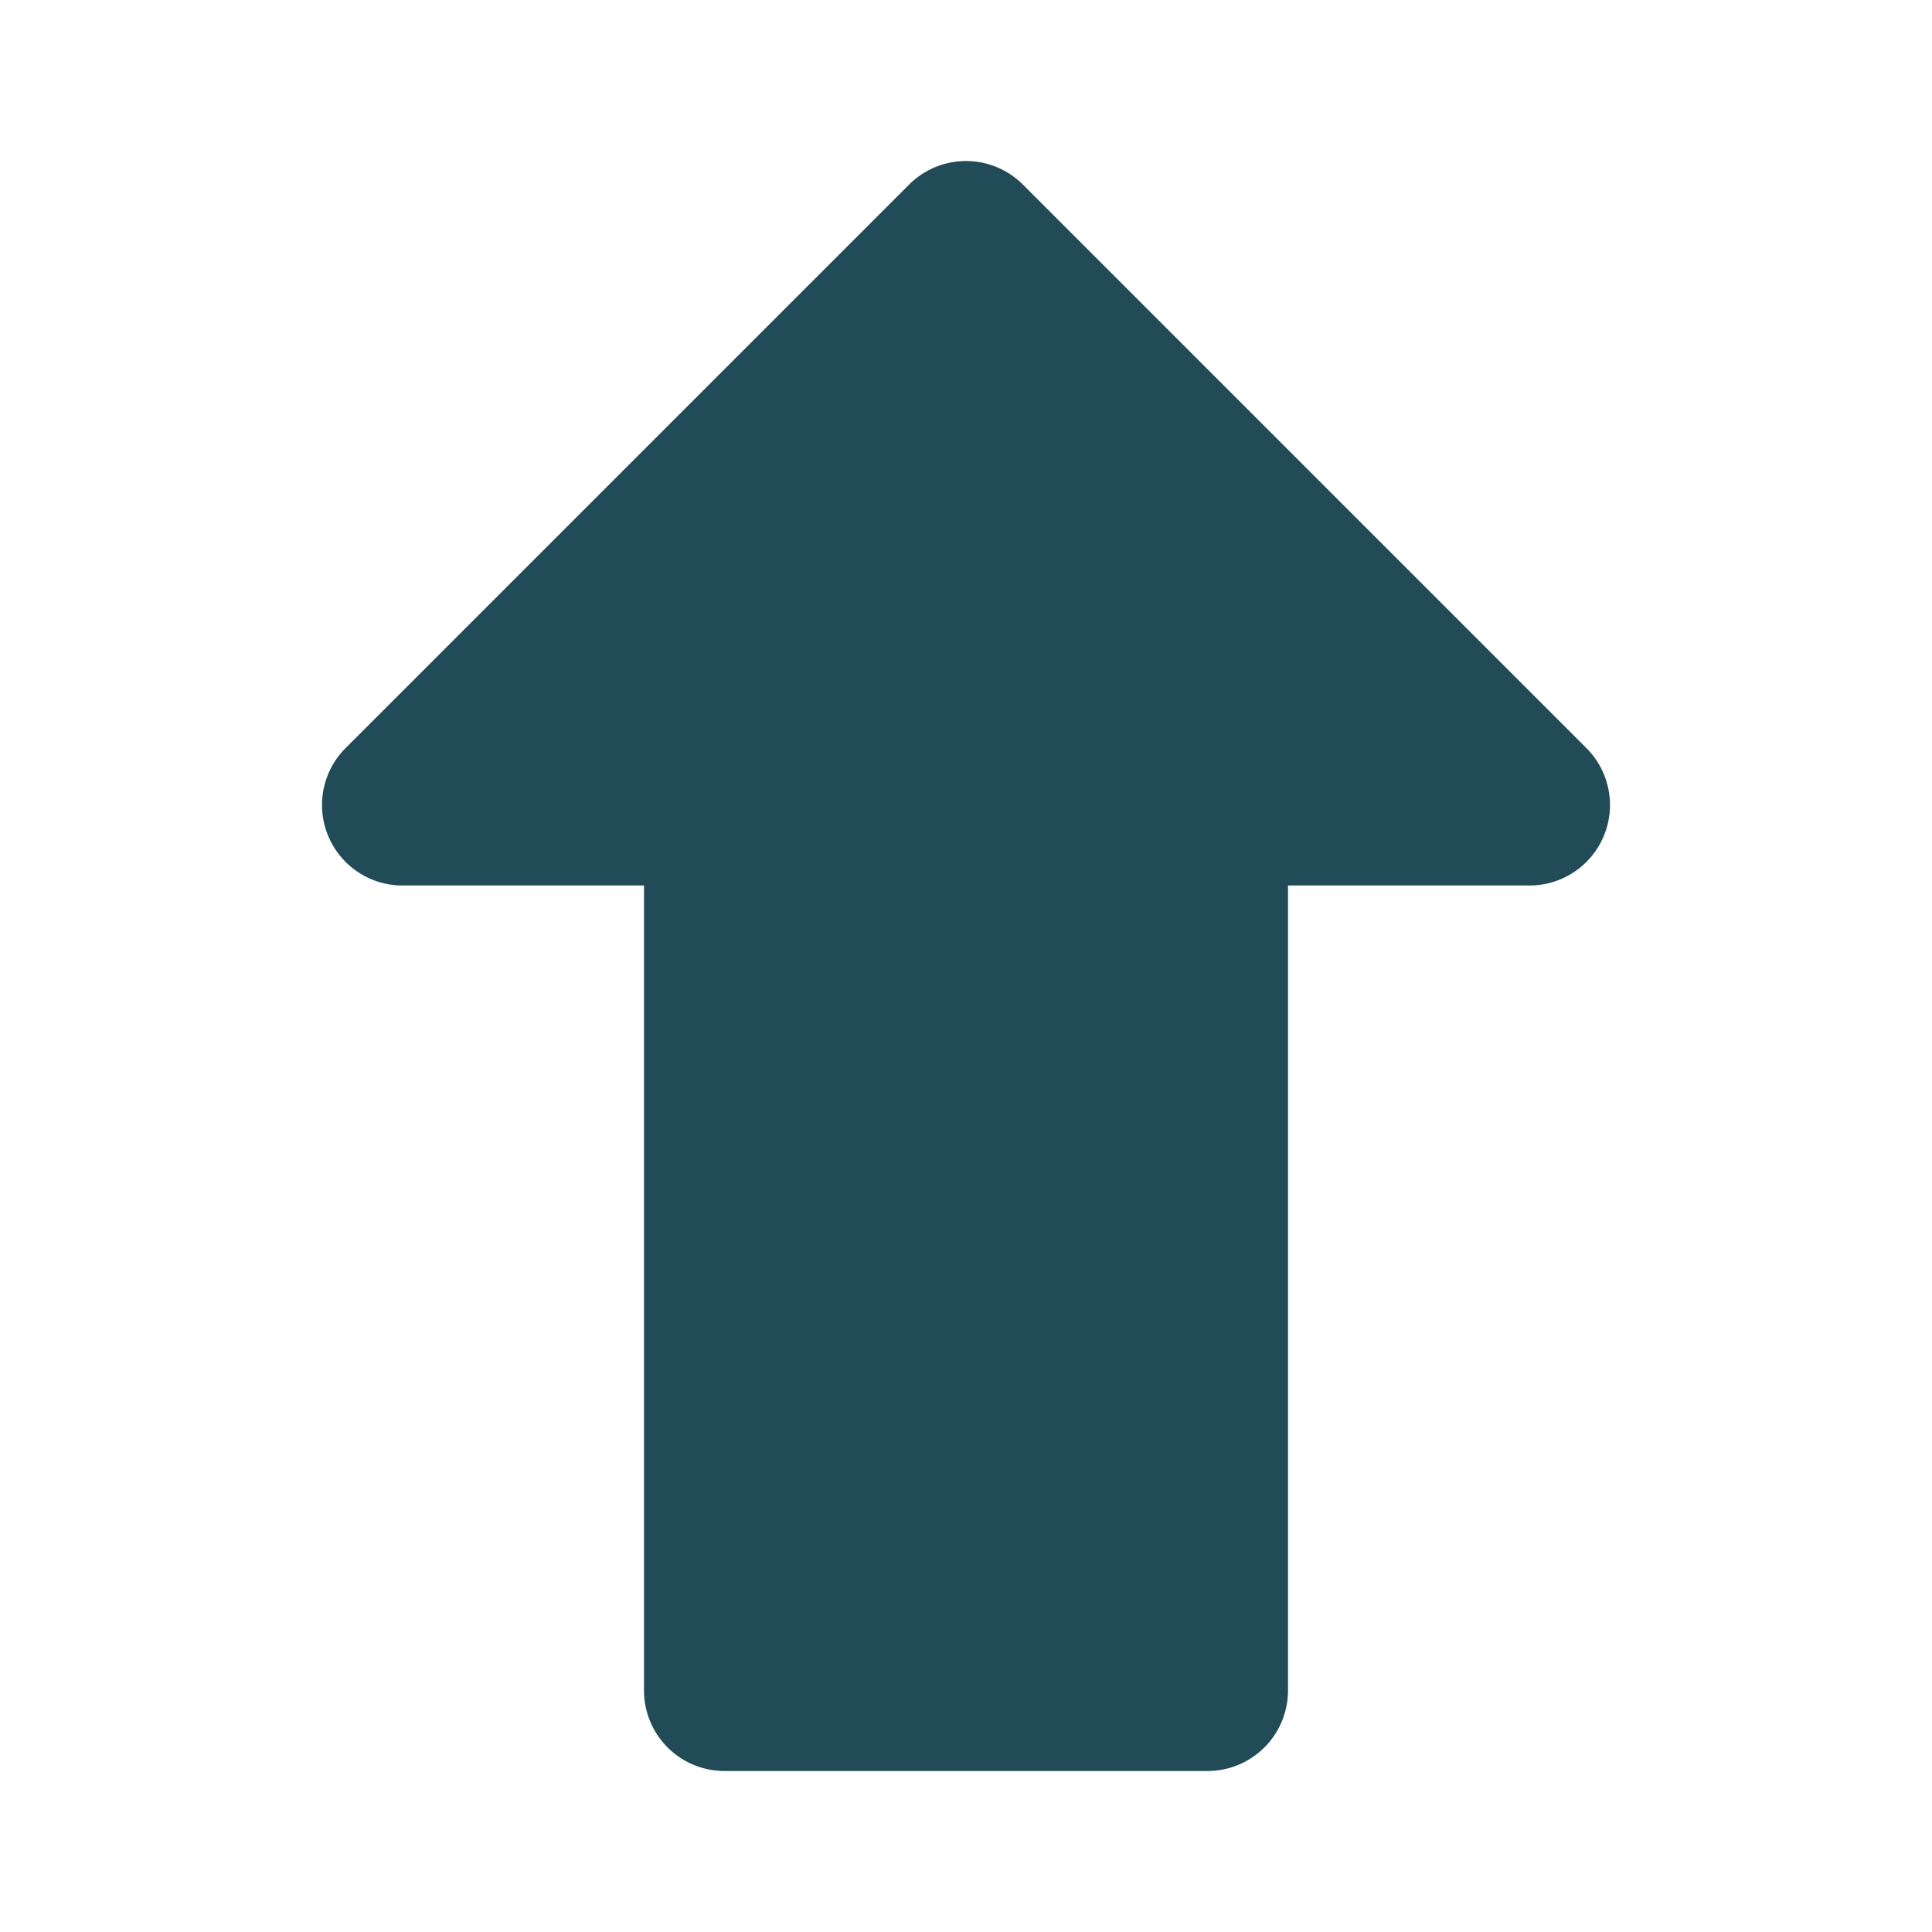 <svg xmlns="http://www.w3.org/2000/svg" viewBox="0 0 24 24"><path d="m19.707 9.293-7-7a1 1 0 0 0-1.414 0l-7 7A1 1 0 0 0 5 11h3v10a1 1 0 0 0 1 1h6a1 1 0 0 0 1-1V11h3a1 1 0 0 0 .707-1.707z" style="fill:#204B57" data-name="Up"/></svg>